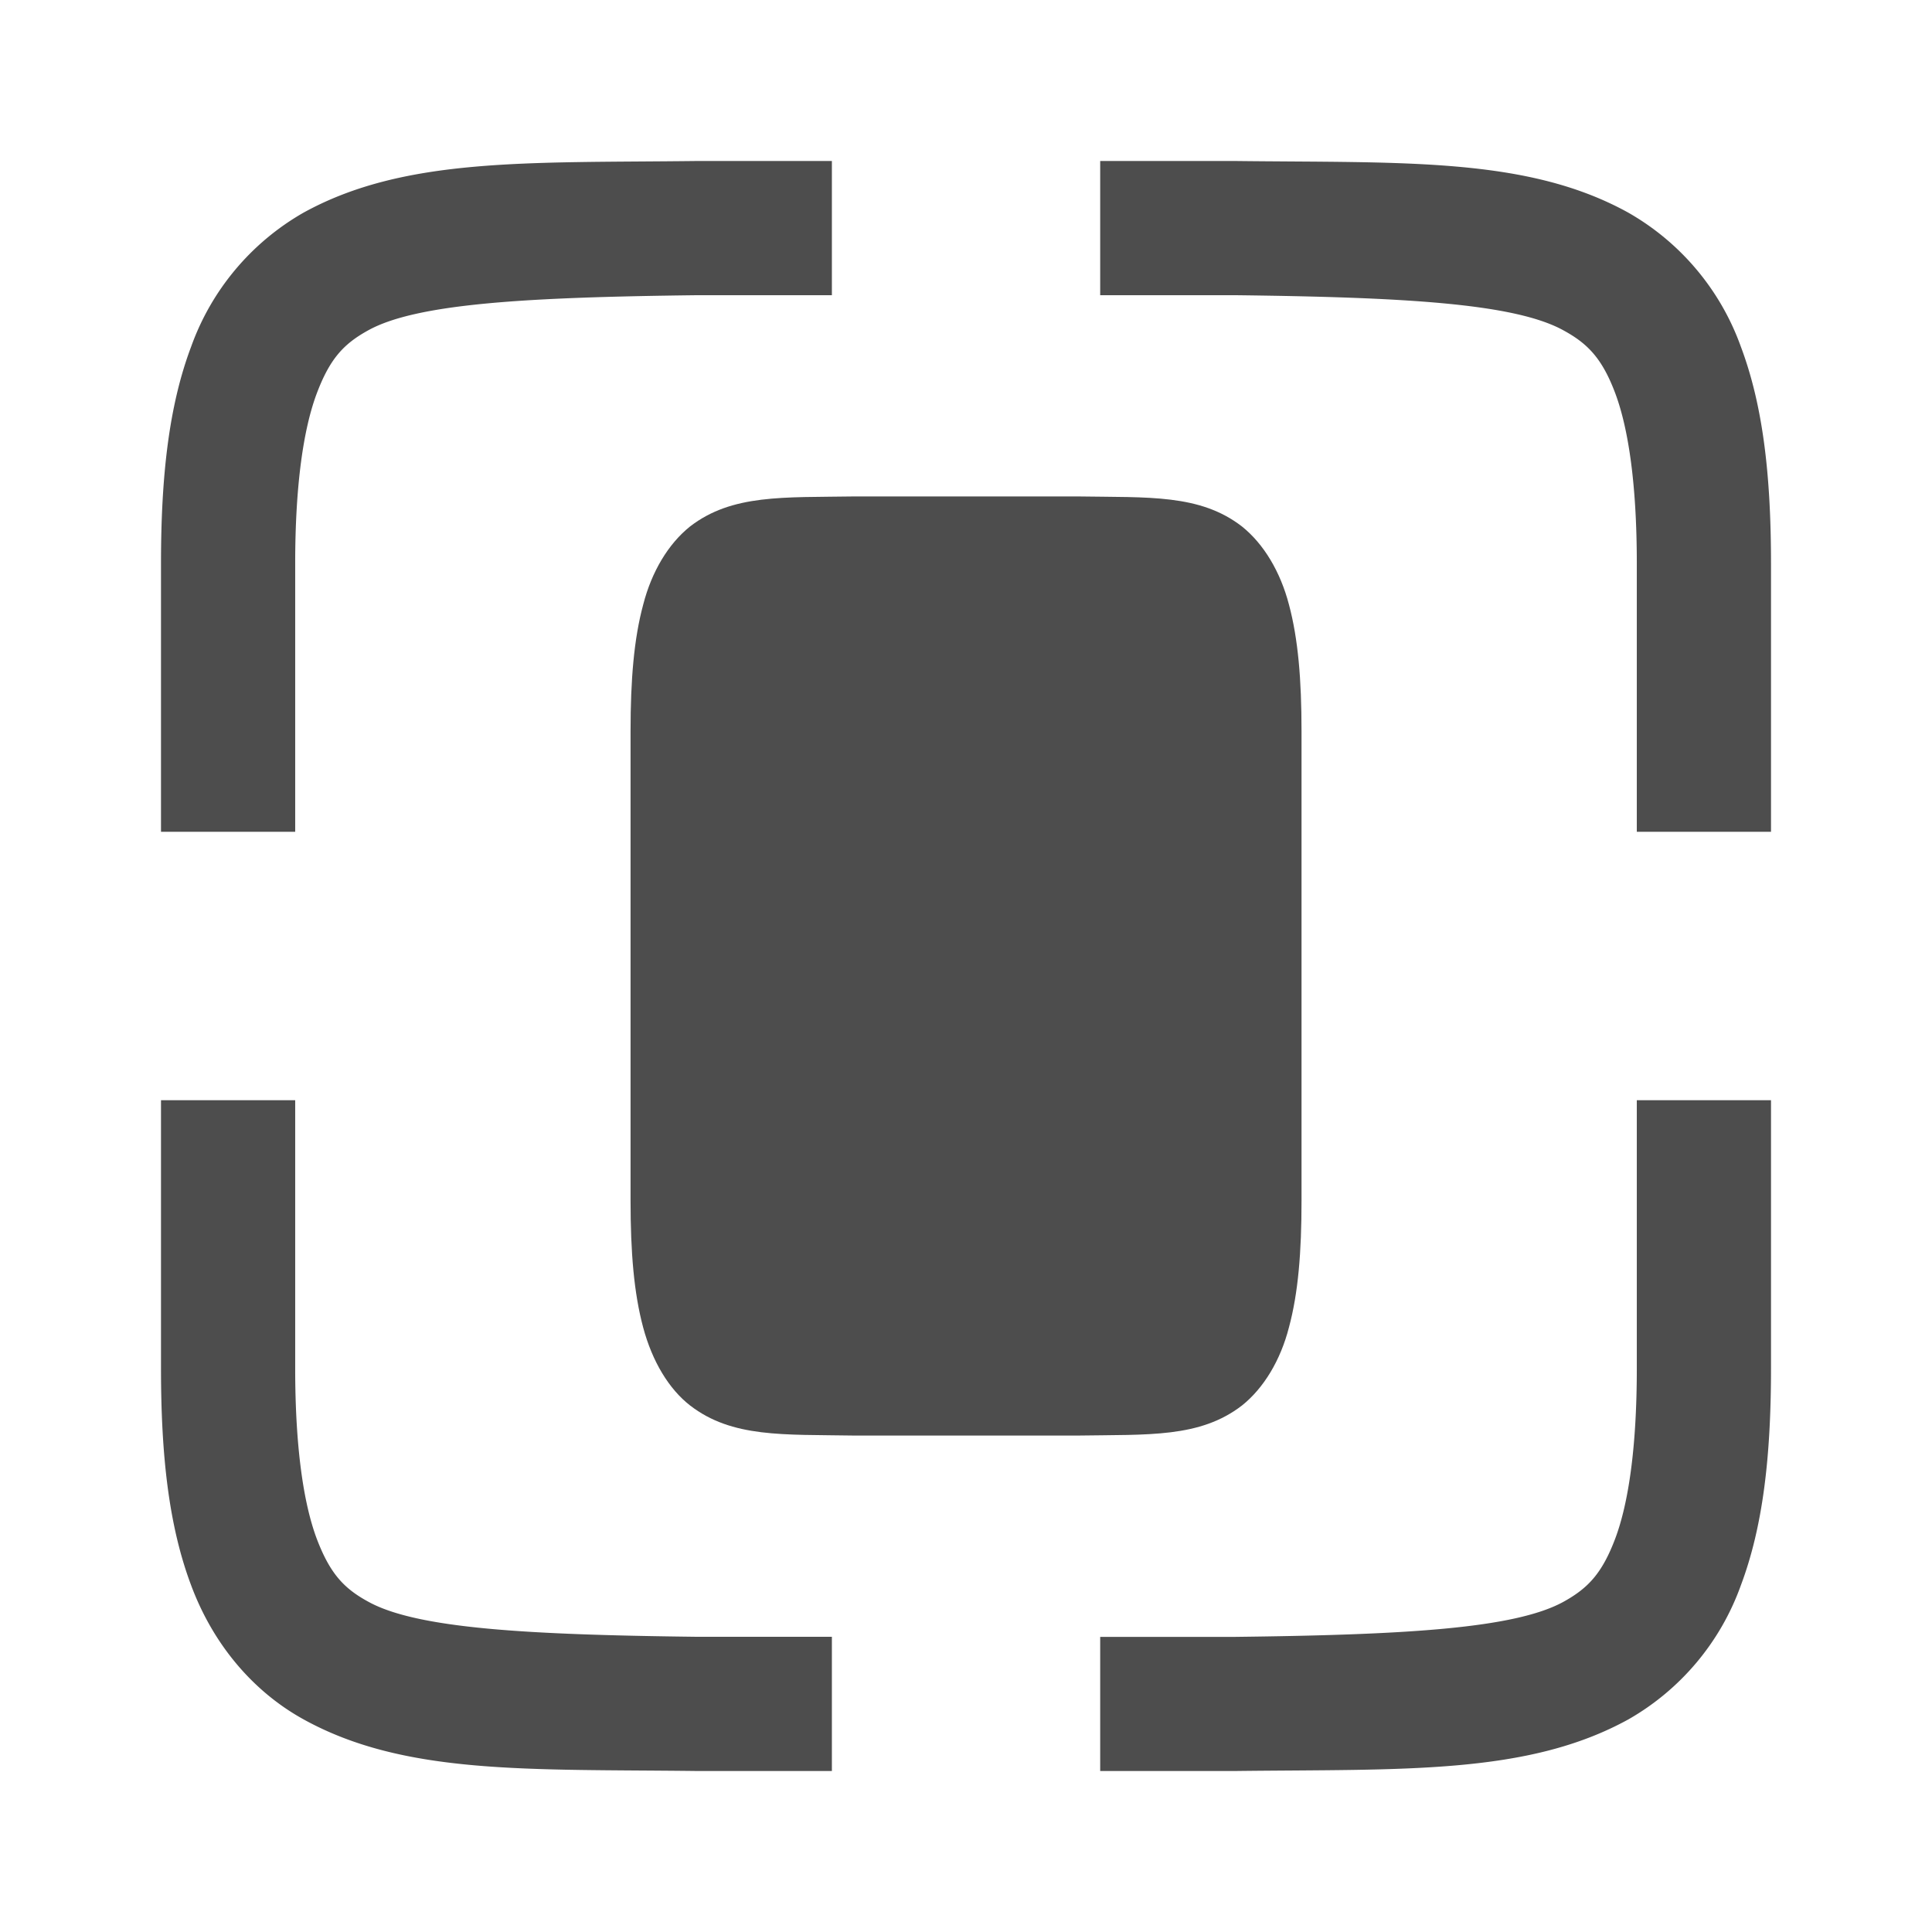 <?xml version="1.0" encoding="UTF-8" standalone="no"?>
<svg
   xmlns:dc="http://purl.org/dc/elements/1.1/"
   xmlns:cc="http://creativecommons.org/ns#"
   xmlns:rdf="http://www.w3.org/1999/02/22-rdf-syntax-ns#"
   xmlns:svg="http://www.w3.org/2000/svg"
   xmlns="http://www.w3.org/2000/svg"
   xmlns:sodipodi="http://sodipodi.sourceforge.net/DTD/sodipodi-0.dtd"
   xmlns:inkscape="http://www.inkscape.org/namespaces/inkscape"
   width="24"
   height="24"
   version="1.1"
   id="svg4"
   sodipodi:docname="zoom-fit-page.svg"
   inkscape:version="0.92.3 (2405546, 2018-03-11)">
  <defs
     id="defs8" />
  <sodipodi:namedview
     pagecolor="#ffffff"
     bordercolor="#666666"
     borderopacity="1"
     objecttolerance="10"
     gridtolerance="10"
     guidetolerance="10"
     inkscape:pageopacity="0"
     inkscape:pageshadow="2"
     inkscape:window-width="1920"
     inkscape:window-height="1009"
     id="namedview6"
     showgrid="true"
     inkscape:zoom="52.1875"
     inkscape:cx="14.793948"
     inkscape:cy="8"
     inkscape:window-x="0"
     inkscape:window-y="34"
     inkscape:window-maximized="1"
     inkscape:current-layer="svg4">
    <inkscape:grid
       type="xygrid"
       id="grid1453" />
  </sodipodi:namedview>
  <path
     d="M 8.657,2 C 6.56,2.025 5.025,1.95 3.77,2.642 A 3.133,3.133 0 0 0 2.375,4.305 C 2.1,5.033 2,5.905 2,7 v 3.333 H 3.667 V 7 c 0,-0.987 0.105,-1.677 0.267,-2.11 C 4.097,4.457 4.268,4.272 4.575,4.103 5.183,3.767 6.567,3.692 8.667,3.667 h 1.667 V 2 H 8.663 Z m 5.01,0 v 1.667 h 1.667 c 2.097,0.025 3.478,0.1 4.088,0.437 C 19.727,4.27 19.905,4.457 20.067,4.89 20.228,5.323 20.333,6.013 20.333,7 v 3.333 H 22 V 7 C 22,5.903 21.9,5.035 21.625,4.305 A 3.133,3.133 0 0 0 20.228,2.642 C 18.975,1.948 17.44,2.025 15.343,2 h -0.007 z M 2,13.667 V 17 c 0,1.097 0.1,1.965 0.375,2.695 0.273,0.732 0.768,1.317 1.395,1.663 C 5.025,22.052 6.56,21.975 8.657,22 h 1.677 V 20.333 H 8.667 C 6.568,20.308 5.183,20.233 4.575,19.897 4.268,19.73 4.097,19.543 3.933,19.11 3.772,18.677 3.667,17.987 3.667,17 v -3.333 z m 18.333,0 V 17 c 0,0.987 -0.105,1.677 -0.267,2.11 -0.163,0.433 -0.337,0.618 -0.642,0.787 -0.61,0.337 -1.995,0.412 -4.092,0.437 H 13.667 V 22 h 1.677 C 17.44,21.975 18.975,22.05 20.23,21.358 A 3.133,3.133 0 0 0 21.625,19.695 C 21.9,18.965 22,18.095 22,17 v -3.333 z"
     font-weight="400"
     overflow="visible"
     id="path2"
     inkscape:connector-curvature="0"
     style="color:#000000;font-weight:400;font-family:sans-serif;overflow:visible;fill:#4d4d4d;stroke-width:1.667" />
  <path
     style="color:#000000;font-weight:400;font-family:sans-serif;overflow:visible;fill:#4d4d4d;stroke-width:0.822"
     d="M 10.607,6.167 C 9.733,6.181 9.095,6.137 8.572,6.54 8.302,6.756 8.095,7.101 7.99,7.511 7.875,7.936 7.833,8.445 7.833,9.083 v 1.946 3.887 c 0,0.64 0.042,1.146 0.156,1.572 0.114,0.427 0.322,0.768 0.583,0.971 0.523,0.404 1.161,0.359 2.035,0.374 h 0.7 2.087 c 0.874,-0.014 1.512,0.03 2.035,-0.374 0.27,-0.216 0.478,-0.561 0.583,-0.971 0.115,-0.426 0.156,-0.934 0.156,-1.572 V 12.971 9.083 c 0,-0.64 -0.042,-1.146 -0.156,-1.572 C 15.905,7.101 15.698,6.756 15.428,6.54 14.906,6.136 14.267,6.181 13.393,6.167 h -0.003 -0.697 -2.083 z"
     id="path1455"
     inkscape:connector-curvature="0"
     sodipodi:nodetypes="cccscscccccccscsccccccc" />
</svg>
